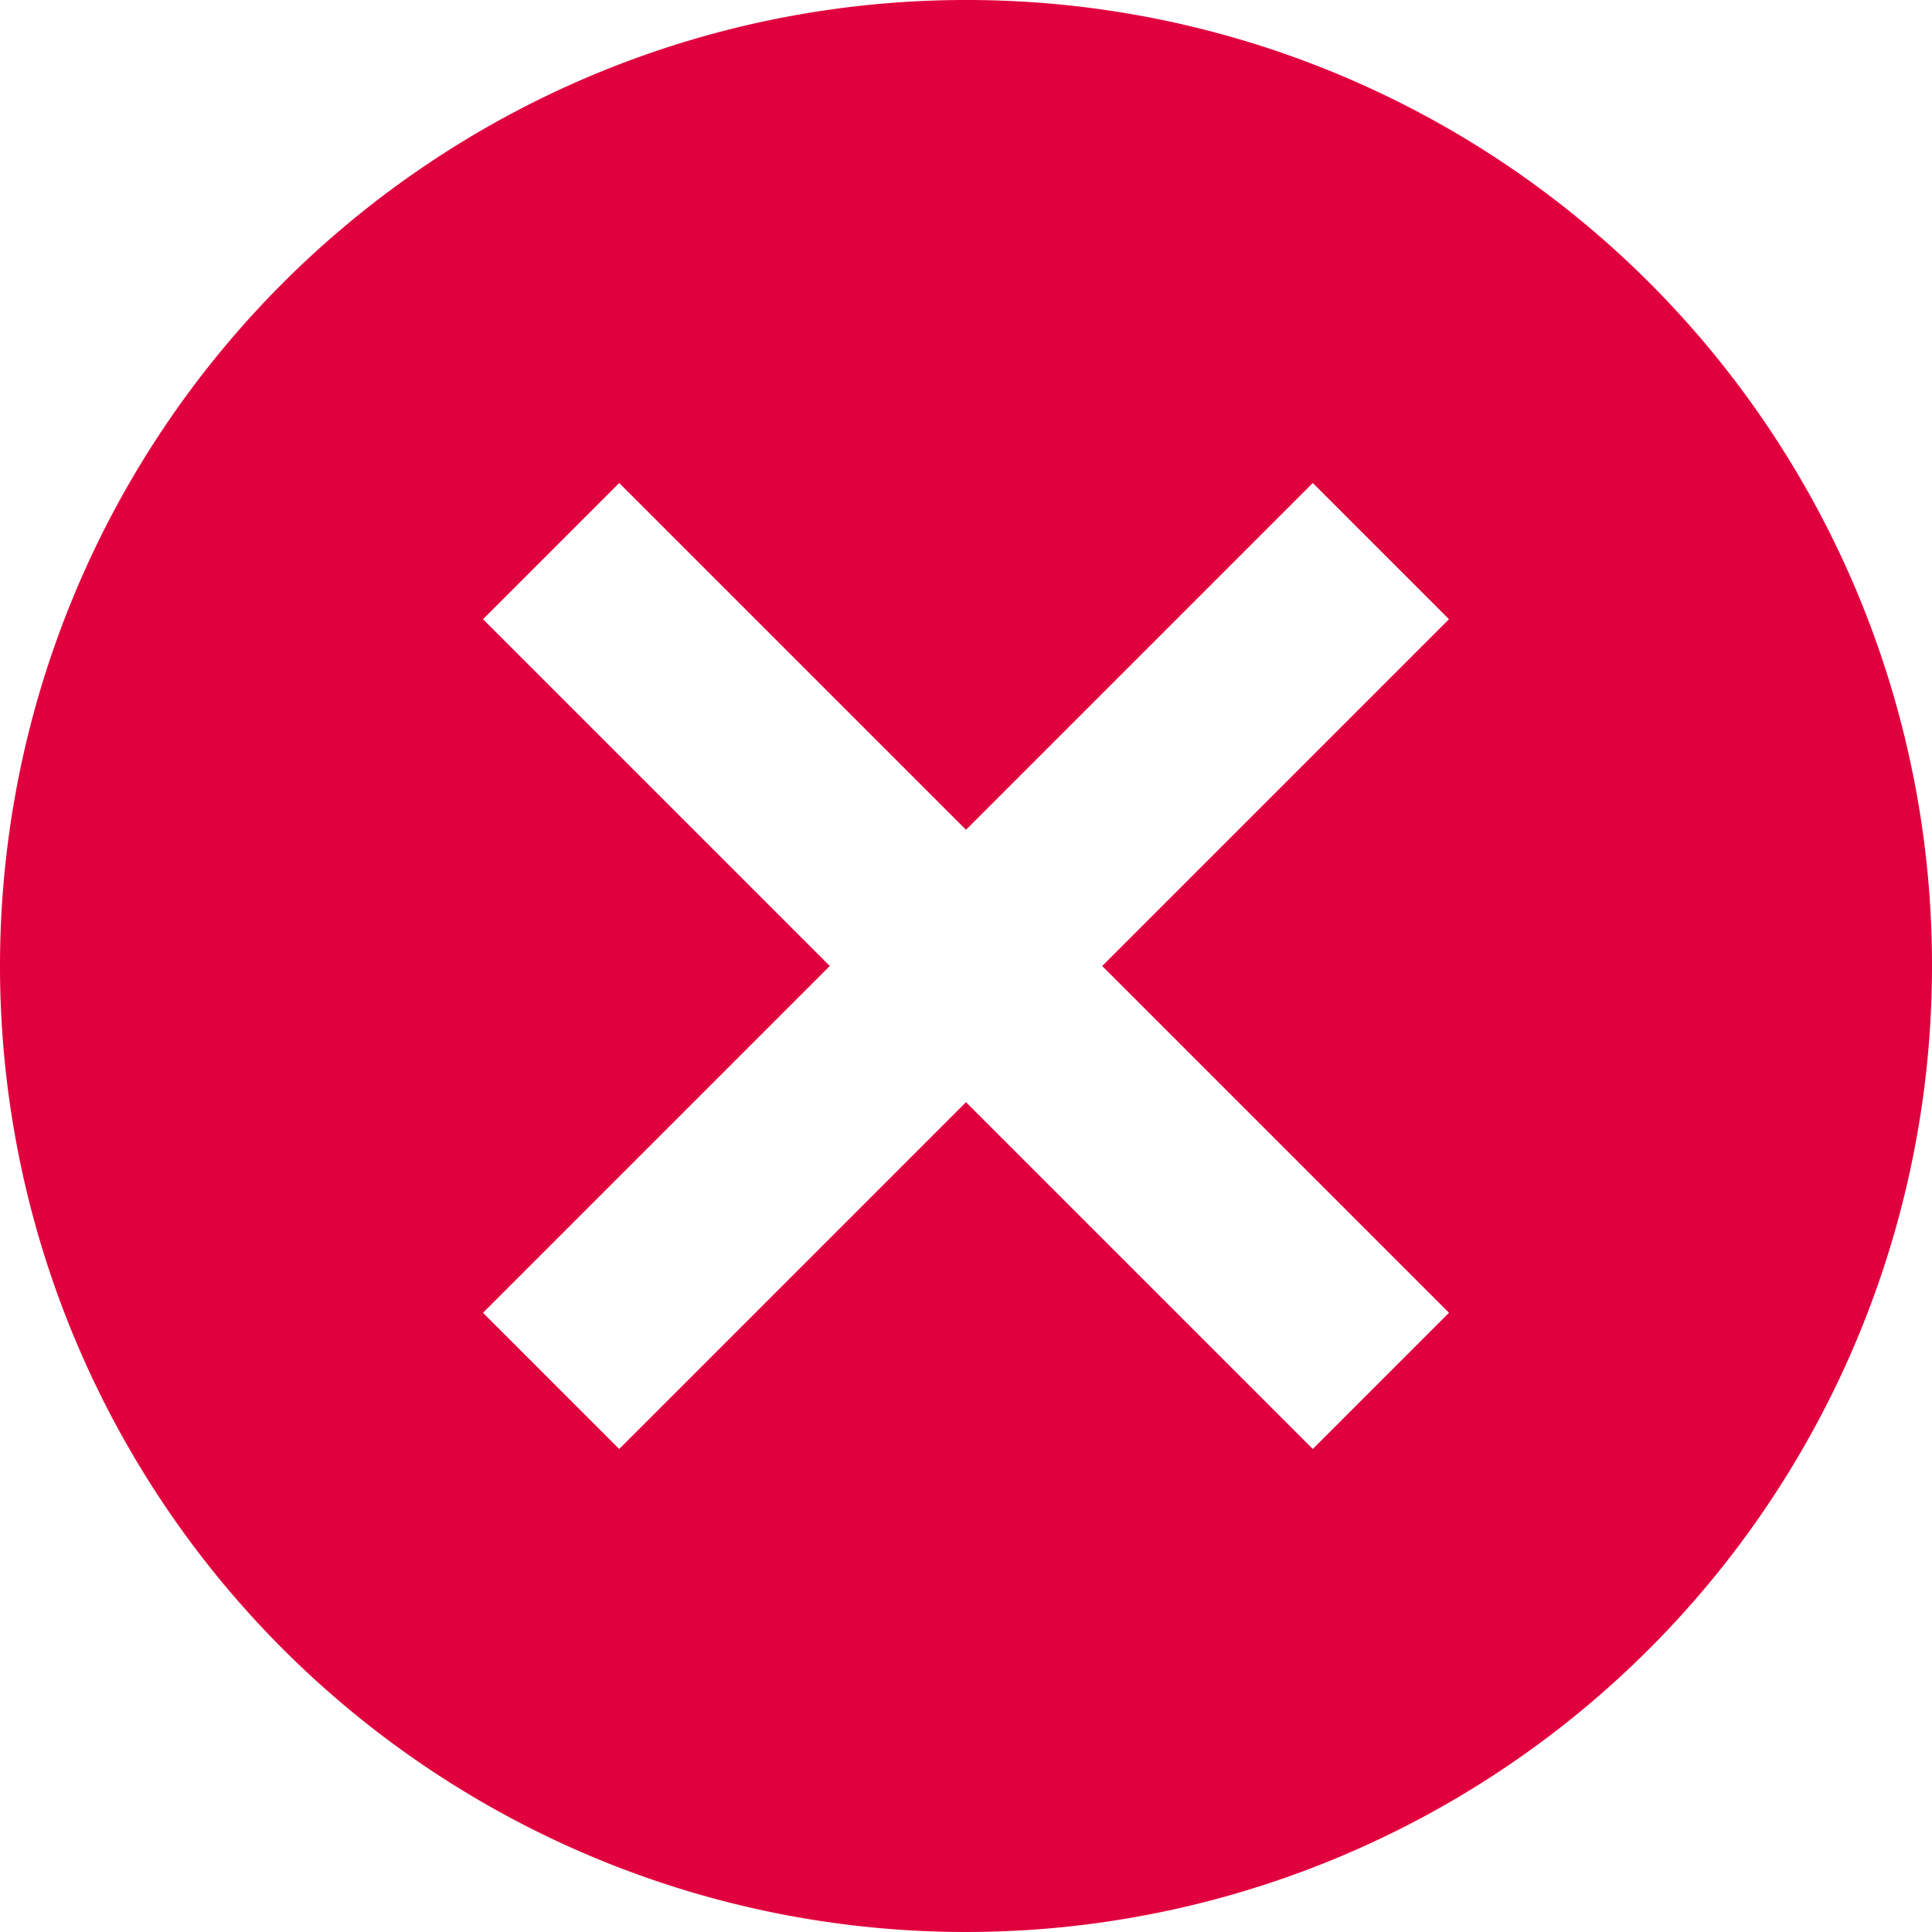 <svg xmlns="http://www.w3.org/2000/svg" width="30" height="30" viewBox="0 0 30 30">
  <path id="Icon_material-cancel" data-name="Icon material-cancel" d="M18,3A15,15,0,1,0,33,18,14.986,14.986,0,0,0,18,3Zm7.5,20.385L23.385,25.5,18,20.115,12.615,25.5,10.5,23.385,15.885,18,10.5,12.615,12.615,10.5,18,15.885,23.385,10.5,25.5,12.615,20.115,18Z" transform="translate(-3 -3)" fill="#e1003e"/>
</svg>
